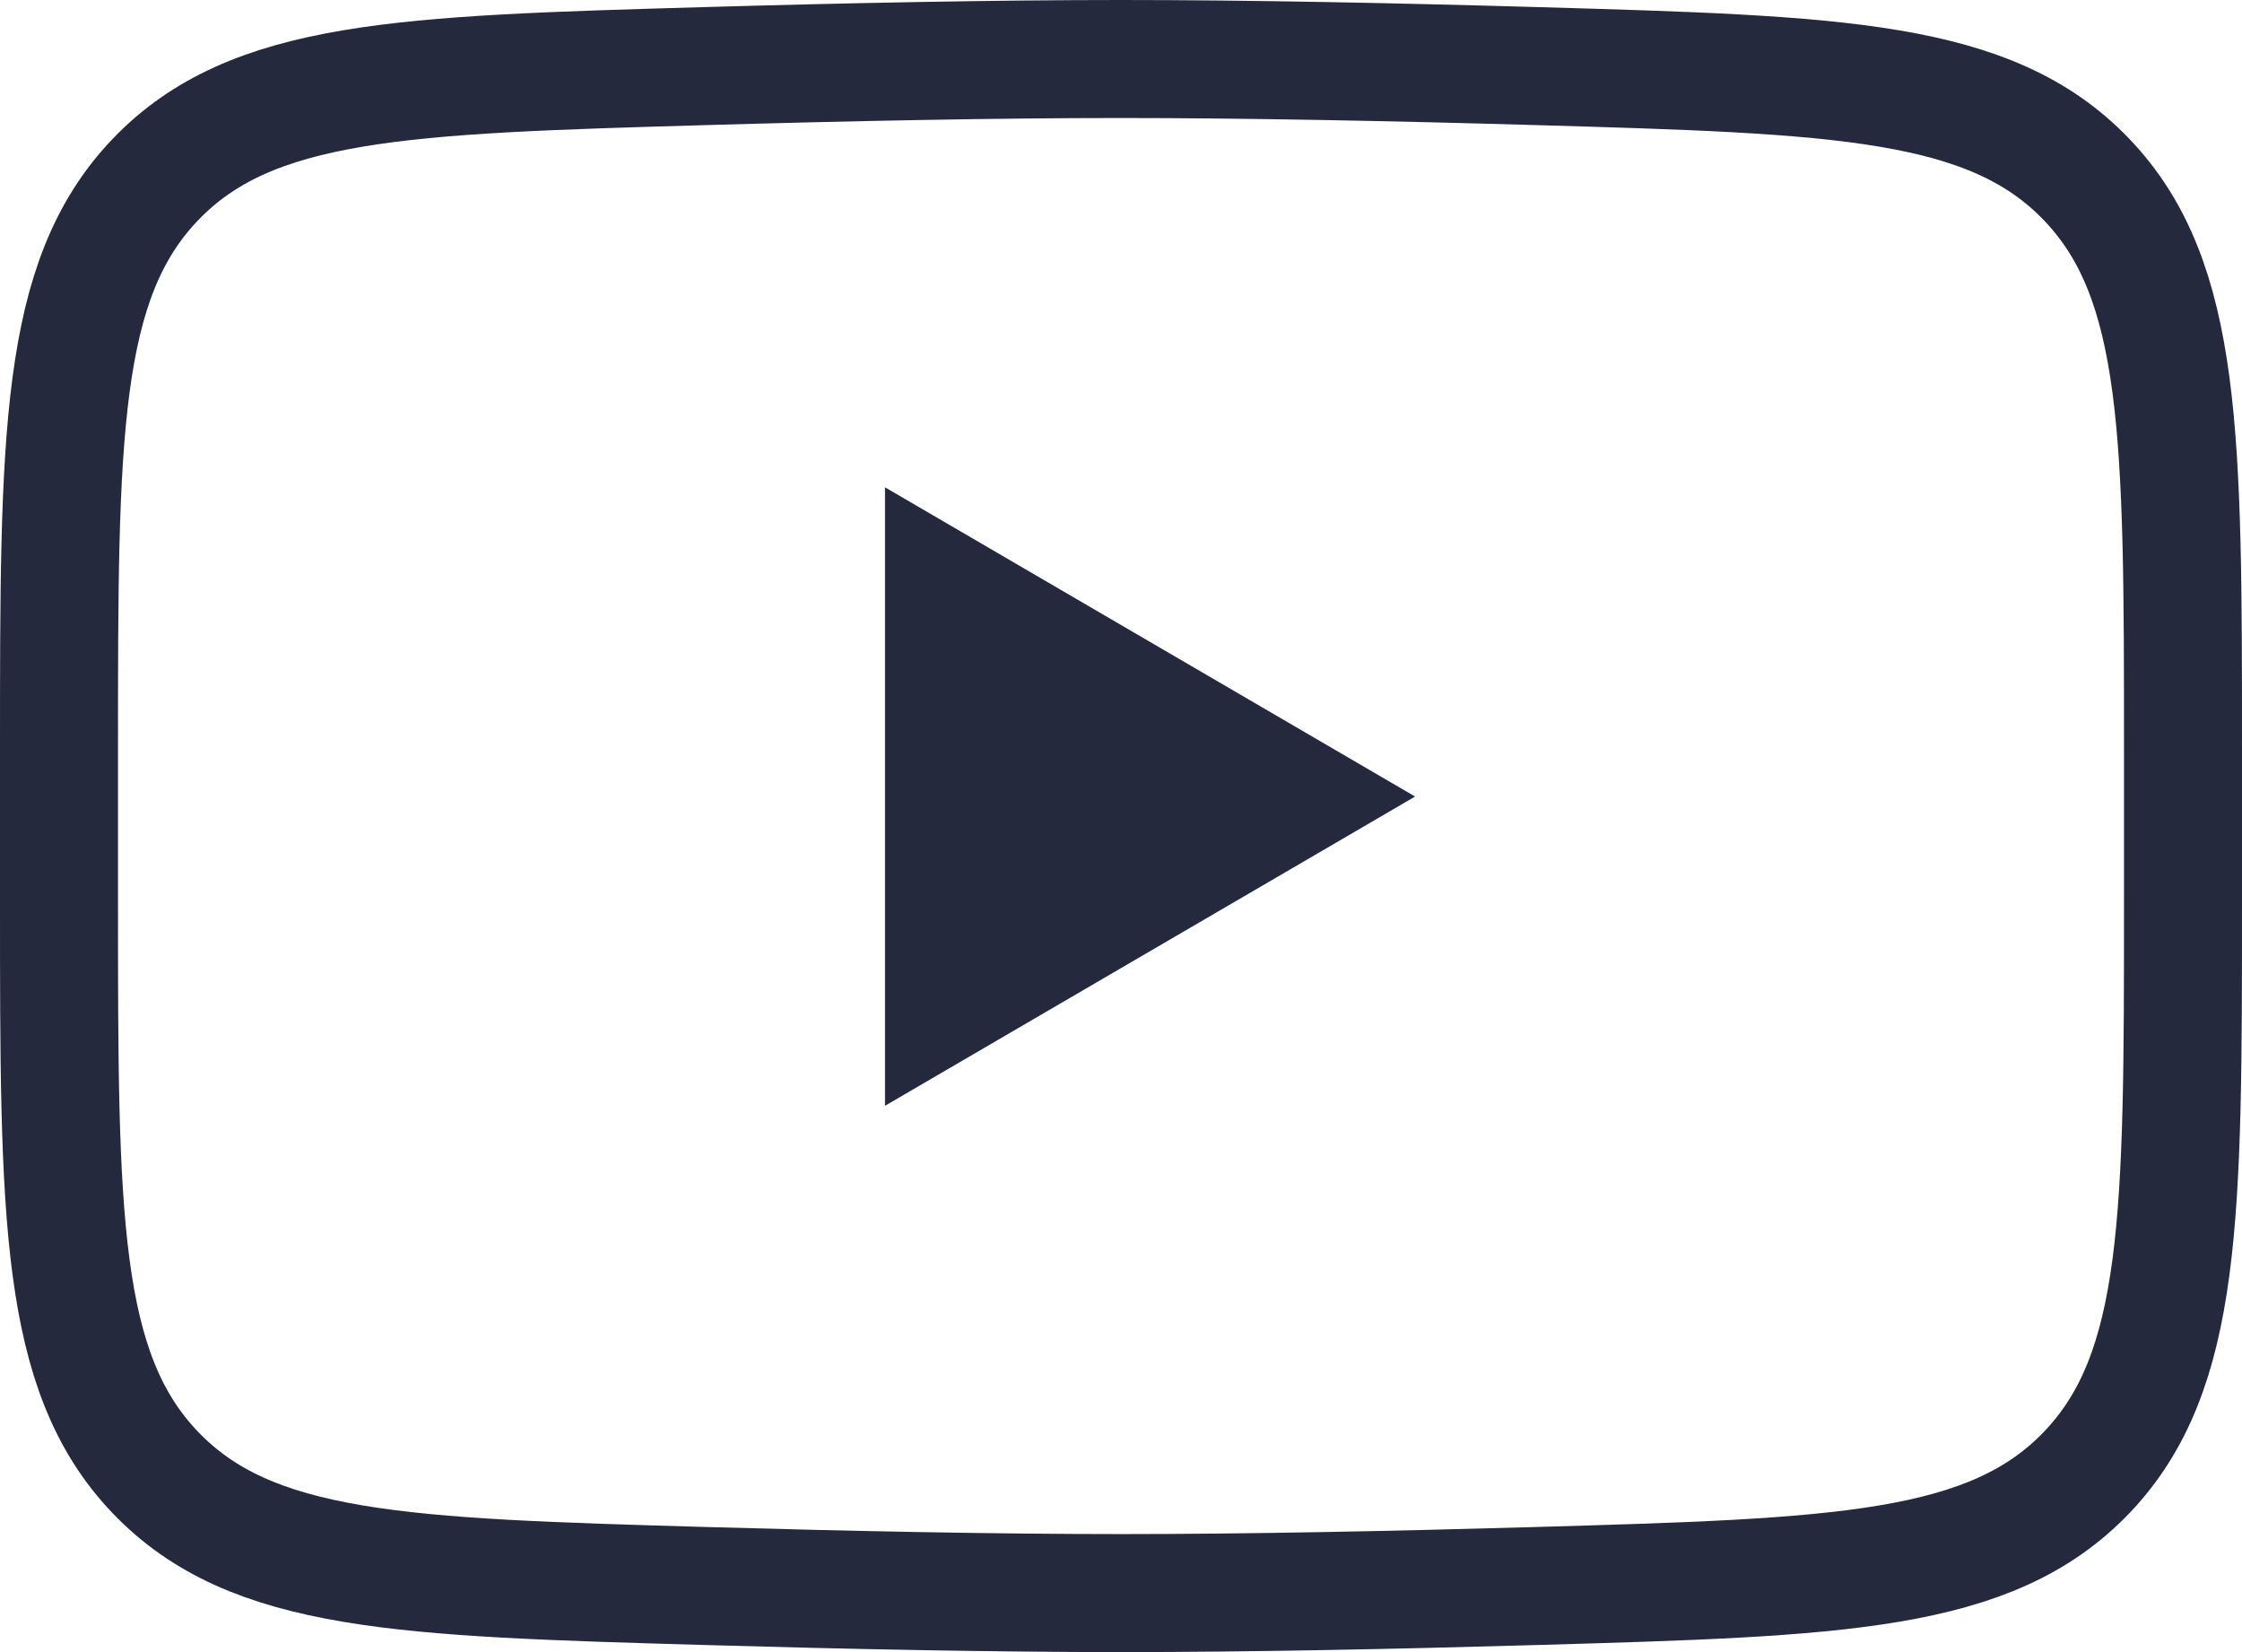 <svg width="38" height="28" viewBox="0 0 38 28" fill="none" xmlns="http://www.w3.org/2000/svg">
<path d="M22 13.5L16 17V10L22 13.5Z" fill="#25293D" stroke="#25293D" stroke-width="2" stroke-linecap="round"/>
<path d="M1 15.296V12.704C1 7.403 1 4.753 2.63 3.047C4.26 1.342 6.826 1.268 11.958 1.12C14.39 1.05 16.874 1 19 1C21.126 1 23.61 1.05 26.042 1.12C31.174 1.268 33.74 1.342 35.37 3.047C37 4.753 37 7.403 37 12.704V15.296C37 20.597 37 23.247 35.37 24.953C33.74 26.658 31.174 26.732 26.042 26.88C23.61 26.95 21.126 27 19 27C16.874 27 14.39 26.95 11.958 26.88C6.826 26.732 4.26 26.658 2.63 24.953C1 23.247 1 20.597 1 15.296Z" stroke="#25293D" stroke-width="2"/>
</svg>

